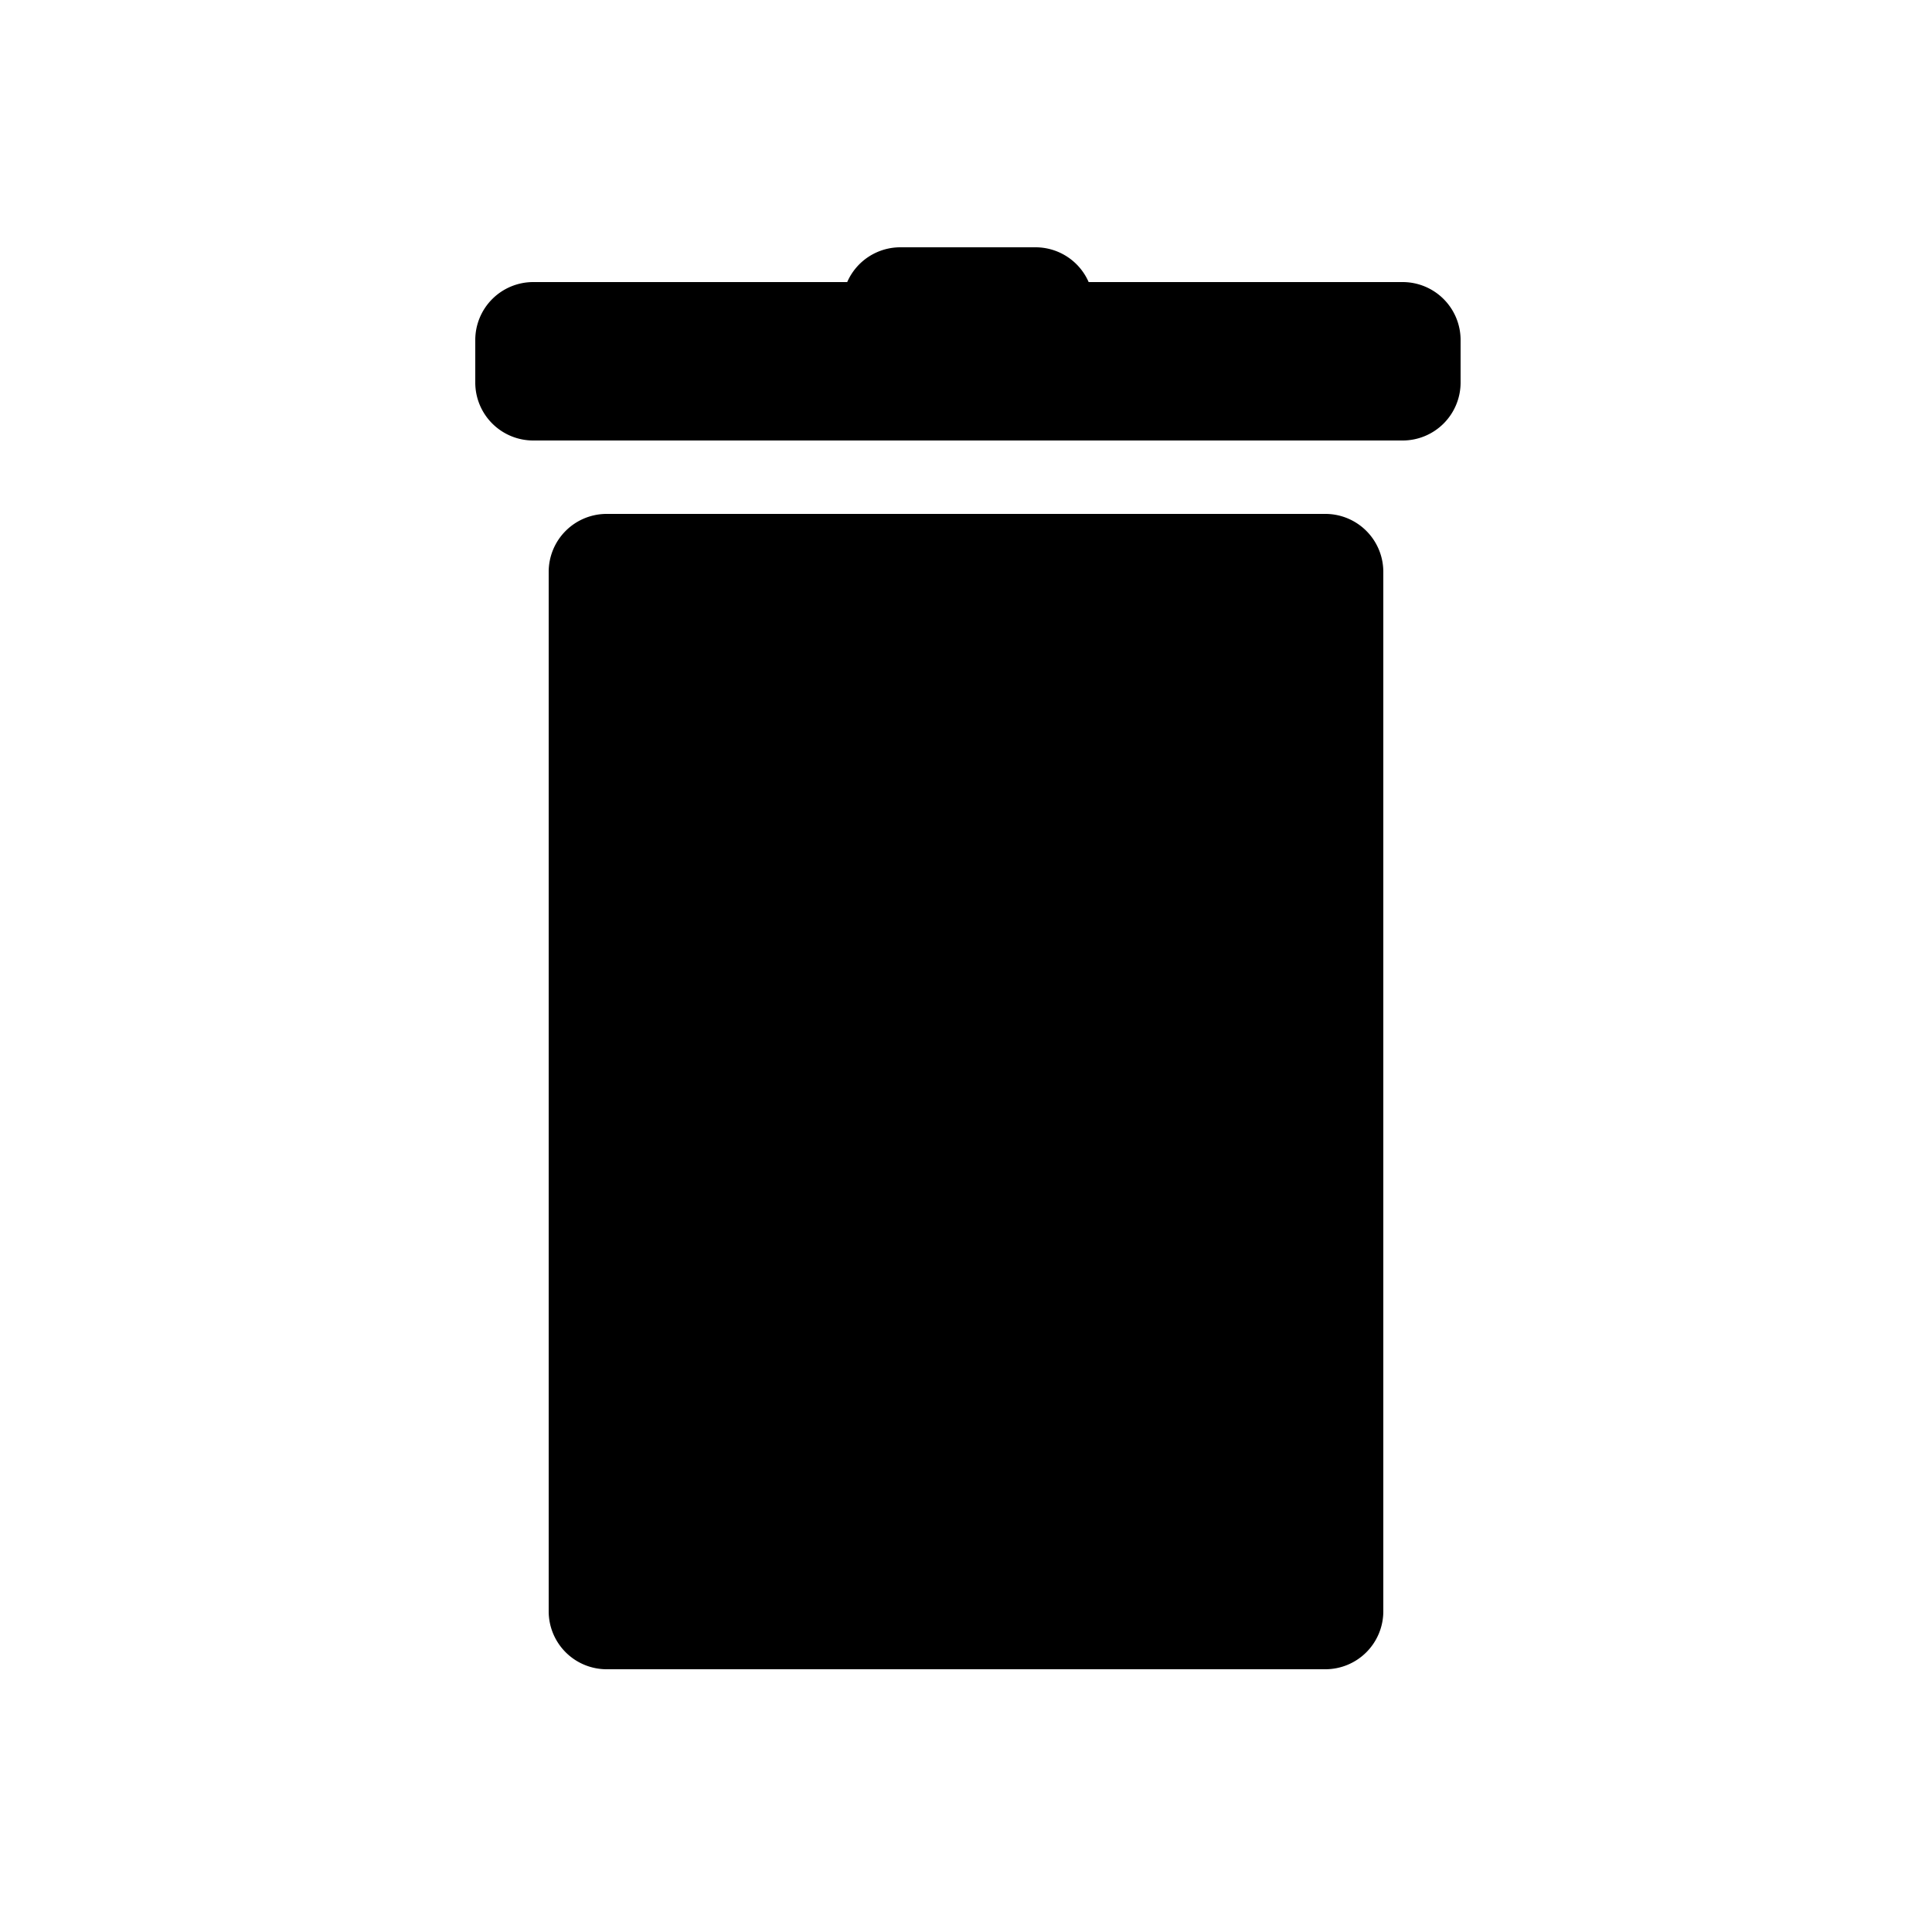 <svg xmlns="http://www.w3.org/2000/svg" width="100" height="100" viewBox="0 0 500 500">
<defs>
    <style>
      .cls-1 {
        fill-rule: evenodd;
      }
    </style>
  </defs>
  <path id="filled" class="cls-1" d="M363,114H138a15,15,0,0,1-15-15V88a15,15,0,0,1,15-15h81.256A15,15,0,0,1,233,64h35a15,15,0,0,1,13.744,9H363a15,15,0,0,1,15,15V99A15,15,0,0,1,363,114ZM157,133H343a15,15,0,0,1,15,15V417a15,15,0,0,1-15,15H157a15,15,0,0,1-15-15V148A15,15,0,0,1,157,133Z"/>
</svg>
